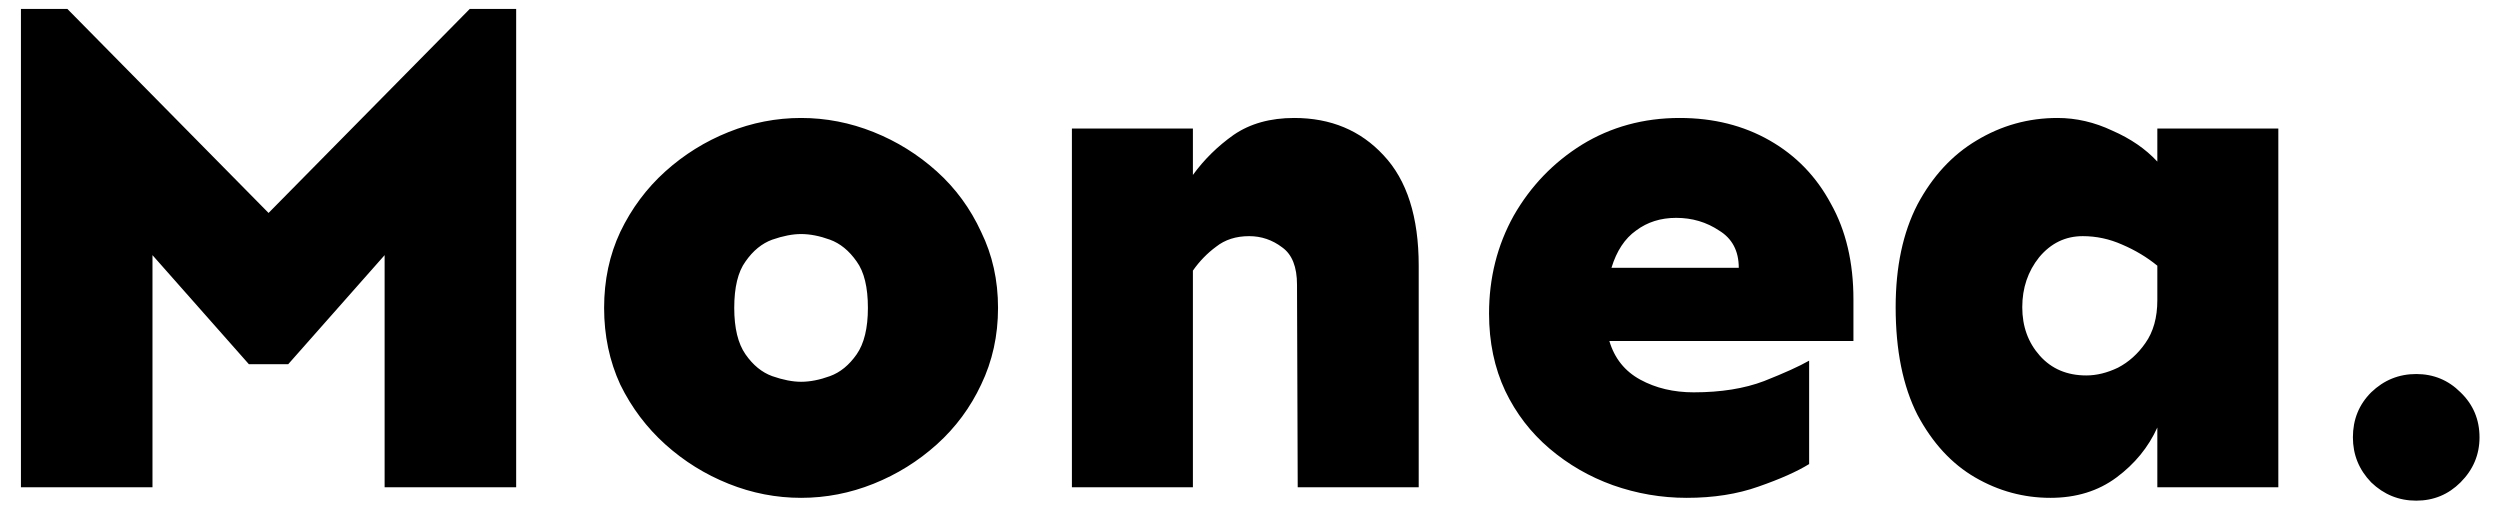 <svg width="118" height="24" viewBox="0 0 118 24" fill="none" xmlns="http://www.w3.org/2000/svg">
<path d="M24.363 0.422V23H18.154V12.043L13.605 17.189H11.746L7.197 12.043V23H0.988V0.422H3.18L12.676 10.051L22.172 0.422H24.363ZM37.81 5.568C38.984 5.568 40.124 5.79 41.23 6.232C42.337 6.675 43.333 7.295 44.219 8.092C45.104 8.889 45.801 9.84 46.31 10.947C46.842 12.032 47.107 13.227 47.107 14.533C47.107 15.839 46.842 17.046 46.31 18.152C45.801 19.237 45.104 20.178 44.219 20.975C43.333 21.771 42.337 22.391 41.23 22.834C40.124 23.277 38.984 23.498 37.81 23.498C36.637 23.498 35.497 23.277 34.391 22.834C33.284 22.391 32.288 21.771 31.402 20.975C30.517 20.178 29.809 19.237 29.277 18.152C28.768 17.046 28.514 15.839 28.514 14.533C28.514 13.227 28.768 12.032 29.277 10.947C29.809 9.84 30.517 8.889 31.402 8.092C32.288 7.295 33.284 6.675 34.391 6.232C35.497 5.79 36.637 5.568 37.81 5.568ZM37.81 11.047C37.412 11.047 36.958 11.135 36.449 11.312C35.962 11.49 35.542 11.833 35.188 12.342C34.833 12.829 34.656 13.559 34.656 14.533C34.656 15.485 34.833 16.215 35.188 16.725C35.542 17.234 35.962 17.577 36.449 17.754C36.958 17.931 37.412 18.02 37.81 18.02C38.231 18.02 38.685 17.931 39.172 17.754C39.659 17.577 40.079 17.234 40.434 16.725C40.788 16.215 40.965 15.485 40.965 14.533C40.965 13.559 40.788 12.829 40.434 12.342C40.079 11.833 39.659 11.49 39.172 11.312C38.685 11.135 38.231 11.047 37.81 11.047ZM56.305 6.066V8.258C56.836 7.527 57.478 6.896 58.23 6.365C59.005 5.834 59.957 5.568 61.086 5.568C62.812 5.568 64.218 6.155 65.303 7.328C66.409 8.501 66.963 10.239 66.963 12.541V23H61.252L61.219 13.438C61.219 12.596 60.986 12.01 60.522 11.678C60.057 11.324 59.536 11.146 58.961 11.146C58.341 11.146 57.821 11.312 57.4 11.645C56.98 11.954 56.615 12.331 56.305 12.773V23H50.594V6.066H56.305ZM79.281 5.568C80.875 5.568 82.292 5.923 83.531 6.631C84.771 7.339 85.734 8.335 86.42 9.619C87.128 10.881 87.482 12.386 87.482 14.135V16.094H75.961C76.204 16.913 76.691 17.521 77.422 17.92C78.152 18.318 78.993 18.518 79.945 18.518C81.229 18.518 82.336 18.34 83.266 17.986C84.217 17.61 84.926 17.289 85.391 17.023V21.904C84.815 22.259 84.018 22.613 83 22.967C82.004 23.321 80.875 23.498 79.613 23.498C78.418 23.498 77.256 23.299 76.127 22.9C75.02 22.502 74.024 21.926 73.139 21.174C72.253 20.421 71.556 19.514 71.047 18.451C70.538 17.366 70.283 16.149 70.283 14.799C70.283 13.117 70.671 11.578 71.445 10.184C72.242 8.789 73.316 7.671 74.666 6.83C76.038 5.989 77.577 5.568 79.281 5.568ZM79.115 10.283C78.385 10.283 77.754 10.482 77.223 10.881C76.691 11.257 76.304 11.844 76.061 12.641H82.07C82.07 11.844 81.76 11.257 81.141 10.881C80.543 10.482 79.868 10.283 79.115 10.283ZM97.111 5.568C97.997 5.568 98.86 5.768 99.701 6.166C100.564 6.542 101.273 7.029 101.826 7.627V6.066H107.537V23H101.826V20.178C101.406 21.107 100.764 21.893 99.9 22.535C99.037 23.177 97.997 23.498 96.779 23.498C95.518 23.498 94.333 23.177 93.227 22.535C92.12 21.893 91.212 20.908 90.504 19.58C89.818 18.23 89.475 16.537 89.475 14.5C89.475 12.596 89.818 10.98 90.504 9.652C91.212 8.324 92.142 7.317 93.293 6.631C94.466 5.923 95.739 5.568 97.111 5.568ZM98.307 11.146C97.488 11.146 96.801 11.479 96.248 12.143C95.717 12.807 95.451 13.592 95.451 14.5C95.451 15.408 95.728 16.171 96.281 16.791C96.835 17.411 97.565 17.721 98.473 17.721C98.96 17.721 99.458 17.599 99.967 17.355C100.476 17.09 100.908 16.703 101.262 16.193C101.638 15.662 101.826 14.987 101.826 14.168V12.541C101.339 12.143 100.786 11.81 100.166 11.545C99.568 11.279 98.949 11.146 98.307 11.146ZM114.045 17.654C114.864 17.654 115.561 17.942 116.137 18.518C116.734 19.093 117.033 19.801 117.033 20.643C117.033 21.462 116.734 22.17 116.137 22.768C115.561 23.343 114.864 23.631 114.045 23.631C113.226 23.631 112.518 23.343 111.92 22.768C111.344 22.17 111.057 21.462 111.057 20.643C111.057 19.801 111.344 19.093 111.92 18.518C112.518 17.942 113.226 17.654 114.045 17.654Z" fill="black"/>
</svg>
